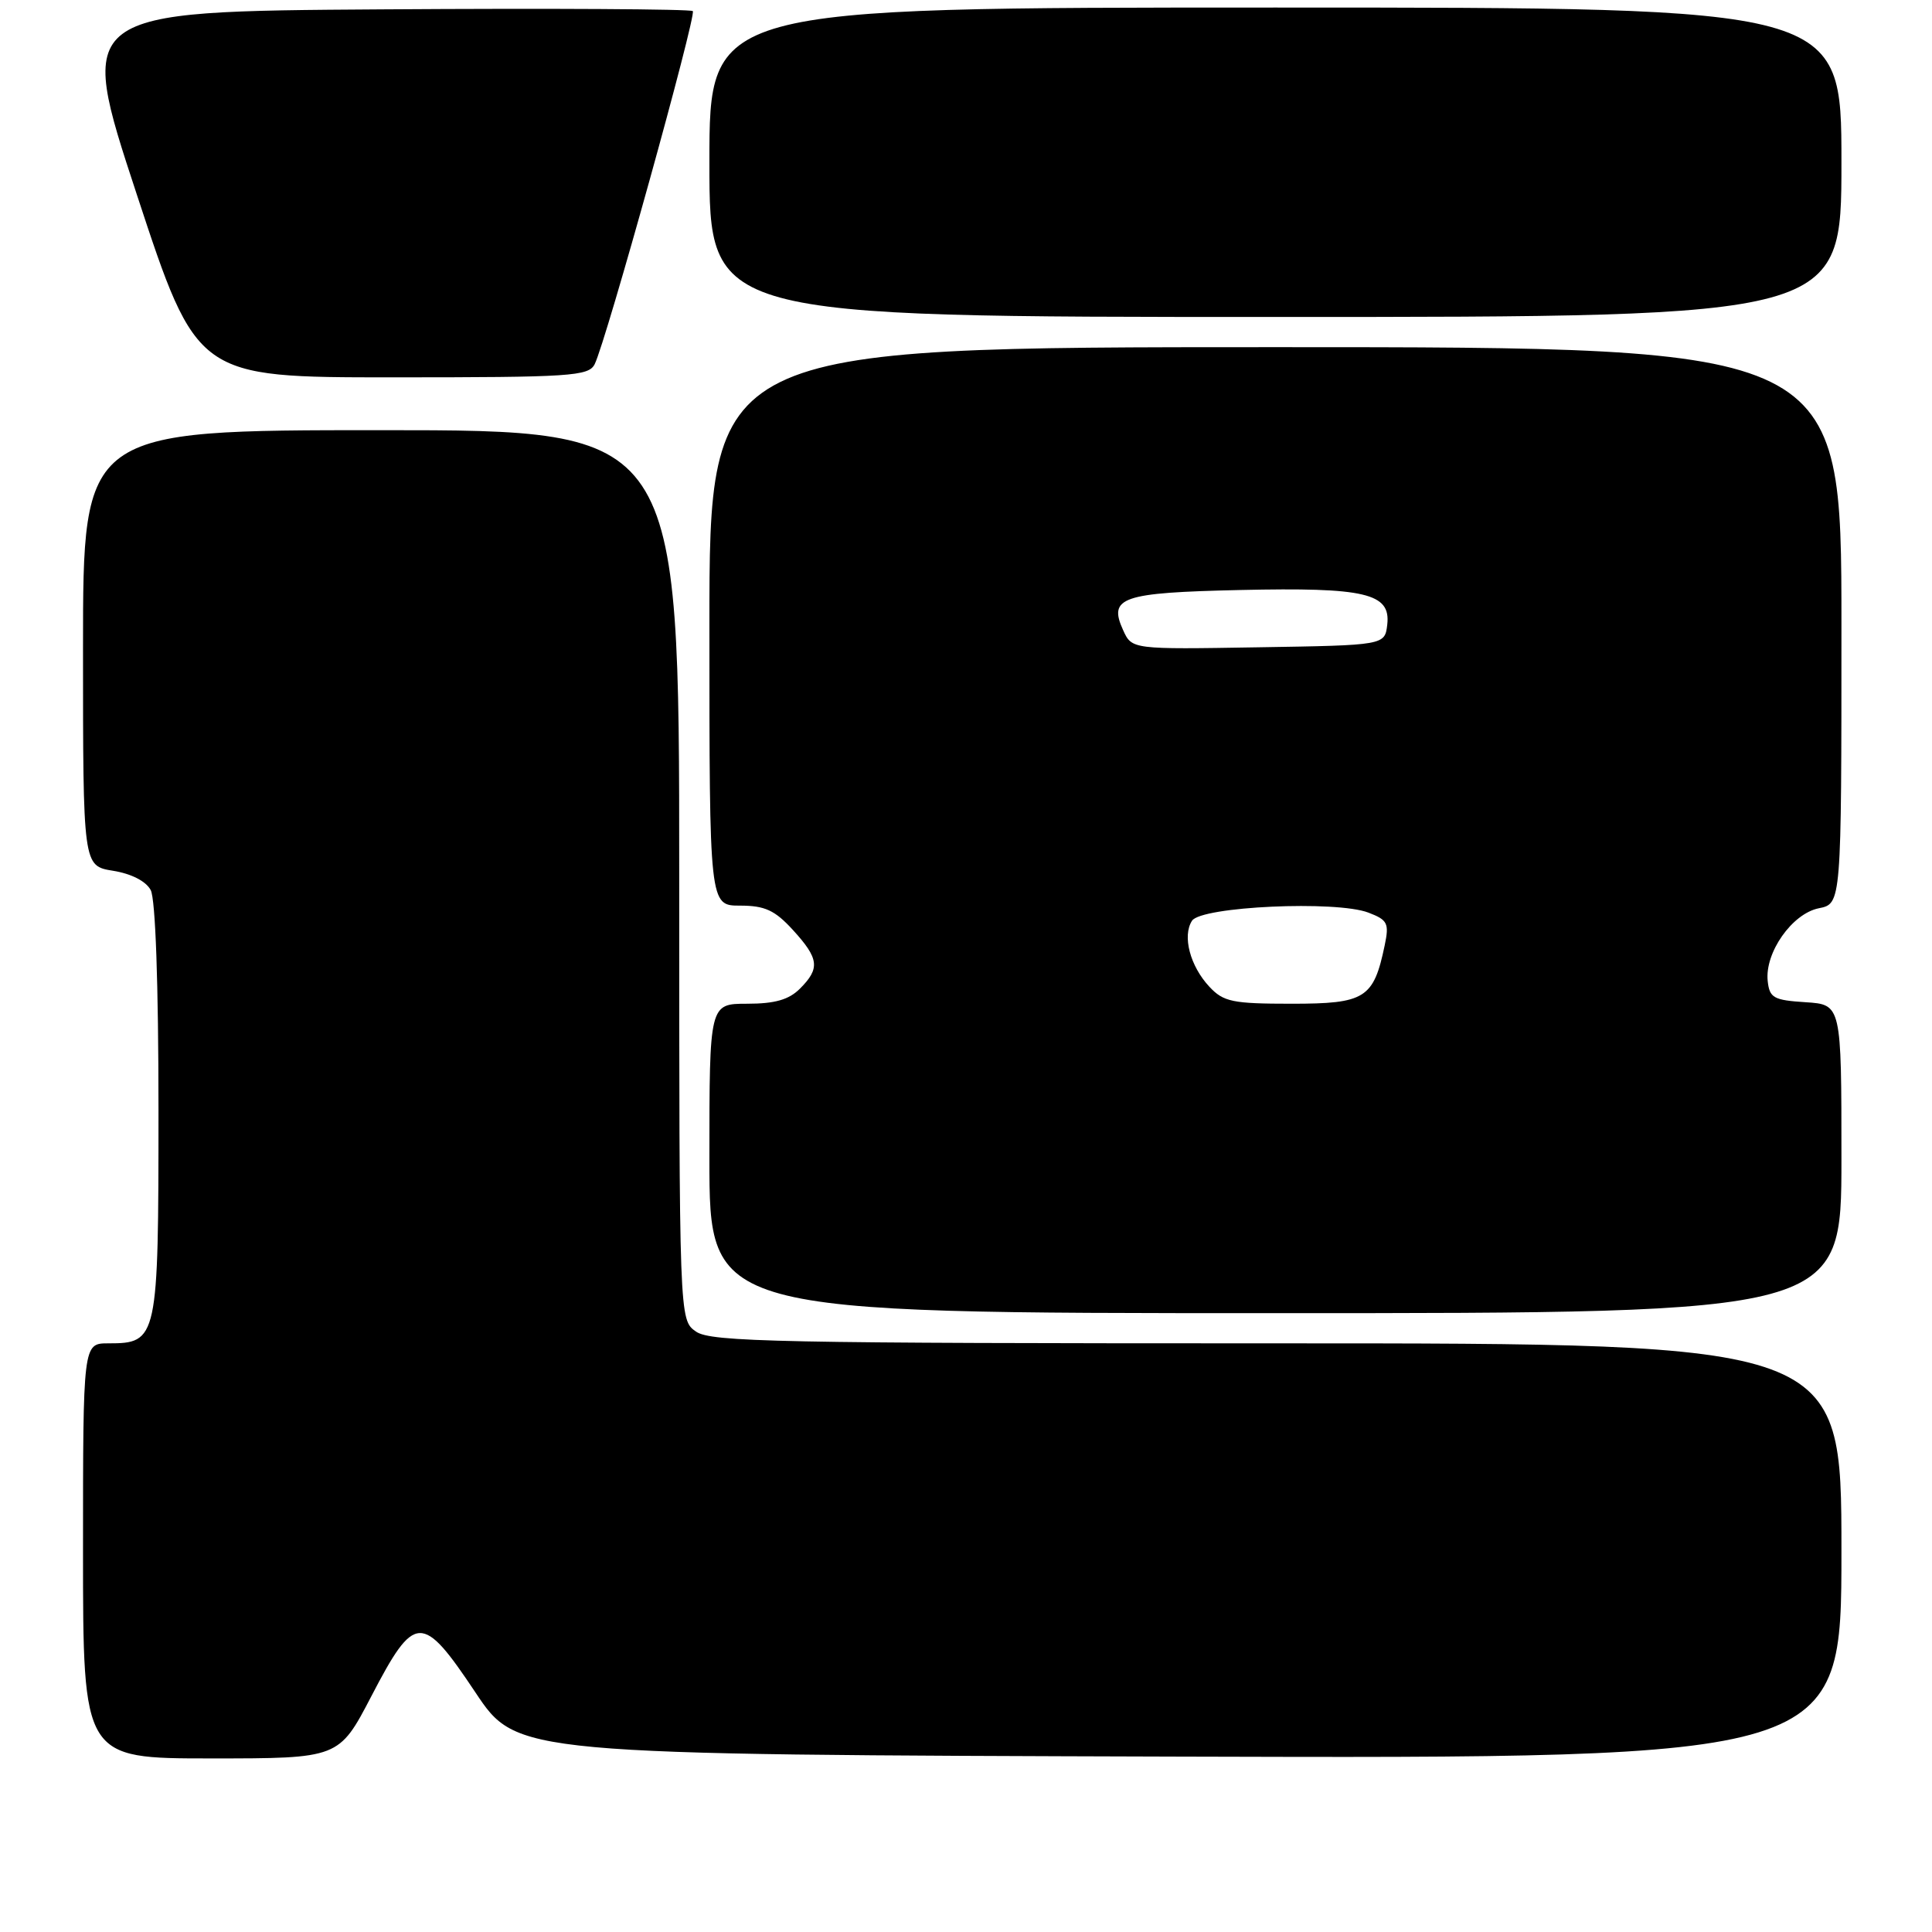 <?xml version="1.0" encoding="UTF-8" standalone="no"?>
<!DOCTYPE svg PUBLIC "-//W3C//DTD SVG 1.1//EN" "http://www.w3.org/Graphics/SVG/1.1/DTD/svg11.dtd" >
<svg xmlns="http://www.w3.org/2000/svg" xmlns:xlink="http://www.w3.org/1999/xlink" version="1.1" viewBox="0 0 256 256">
 <g >
 <path fill="currentColor"
d=" M 49.21 224.75 C 54.96 213.70 55.93 213.67 63.00 224.26 C 68.50 232.50 68.50 232.50 156.25 232.76 C 244.00 233.01 244.00 233.01 244.00 205.51 C 244.00 178.00 244.00 178.00 169.22 178.00 C 103.16 178.00 94.19 177.82 92.22 176.44 C 90.00 174.89 90.00 174.89 90.00 115.94 C 90.00 57.00 90.00 57.00 50.50 57.00 C 11.00 57.00 11.00 57.00 11.00 85.87 C 11.00 114.74 11.00 114.74 14.97 115.38 C 17.40 115.77 19.34 116.76 19.97 117.94 C 20.60 119.13 21.00 130.30 21.00 147.11 C 21.00 177.51 20.90 178.00 14.35 178.00 C 11.00 178.00 11.00 178.00 11.00 205.50 C 11.00 233.00 11.00 233.00 27.96 233.00 C 44.91 233.00 44.91 233.00 49.21 224.75 Z  M 244.00 153.55 C 244.00 133.11 244.00 133.11 239.25 132.80 C 235.02 132.53 234.47 132.23 234.23 130.00 C 233.82 126.24 237.46 121.06 241.00 120.35 C 244.00 119.75 244.00 119.75 244.00 82.88 C 244.00 46.00 244.00 46.00 169.00 46.00 C 94.00 46.00 94.00 46.00 94.00 83.00 C 94.00 120.00 94.00 120.00 98.06 120.00 C 101.35 120.00 102.67 120.61 105.06 123.22 C 108.53 127.02 108.69 128.31 106.00 131.00 C 104.53 132.47 102.67 133.00 99.00 133.00 C 94.00 133.00 94.00 133.00 94.00 153.50 C 94.00 174.00 94.00 174.00 169.00 174.00 C 244.00 174.00 244.00 174.00 244.00 153.55 Z  M 78.80 48.25 C 80.30 45.25 92.32 1.99 91.80 1.47 C 91.53 1.20 73.05 1.09 50.73 1.24 C 10.14 1.50 10.14 1.50 18.12 25.75 C 26.10 50.00 26.10 50.00 52.02 50.00 C 75.70 50.00 78.00 49.85 78.80 48.25 Z  M 244.00 21.50 C 244.00 1.00 244.00 1.00 169.00 1.00 C 94.00 1.00 94.00 1.00 94.00 21.50 C 94.00 42.00 94.00 42.00 169.00 42.00 C 244.00 42.00 244.00 42.00 244.00 21.50 Z  M 160.25 130.75 C 157.69 128.01 156.64 124.02 157.95 122.00 C 159.18 120.11 177.06 119.29 181.33 120.93 C 183.87 121.90 184.09 122.34 183.48 125.26 C 182.01 132.30 180.90 133.00 171.15 133.00 C 163.31 133.00 162.12 132.75 160.25 130.75 Z  M 148.82 83.50 C 146.83 79.14 148.61 78.53 164.30 78.18 C 180.91 77.81 184.29 78.60 183.82 82.75 C 183.50 85.50 183.50 85.50 166.74 85.77 C 149.98 86.05 149.98 86.05 148.82 83.50 Z "/>
</g>
</svg>